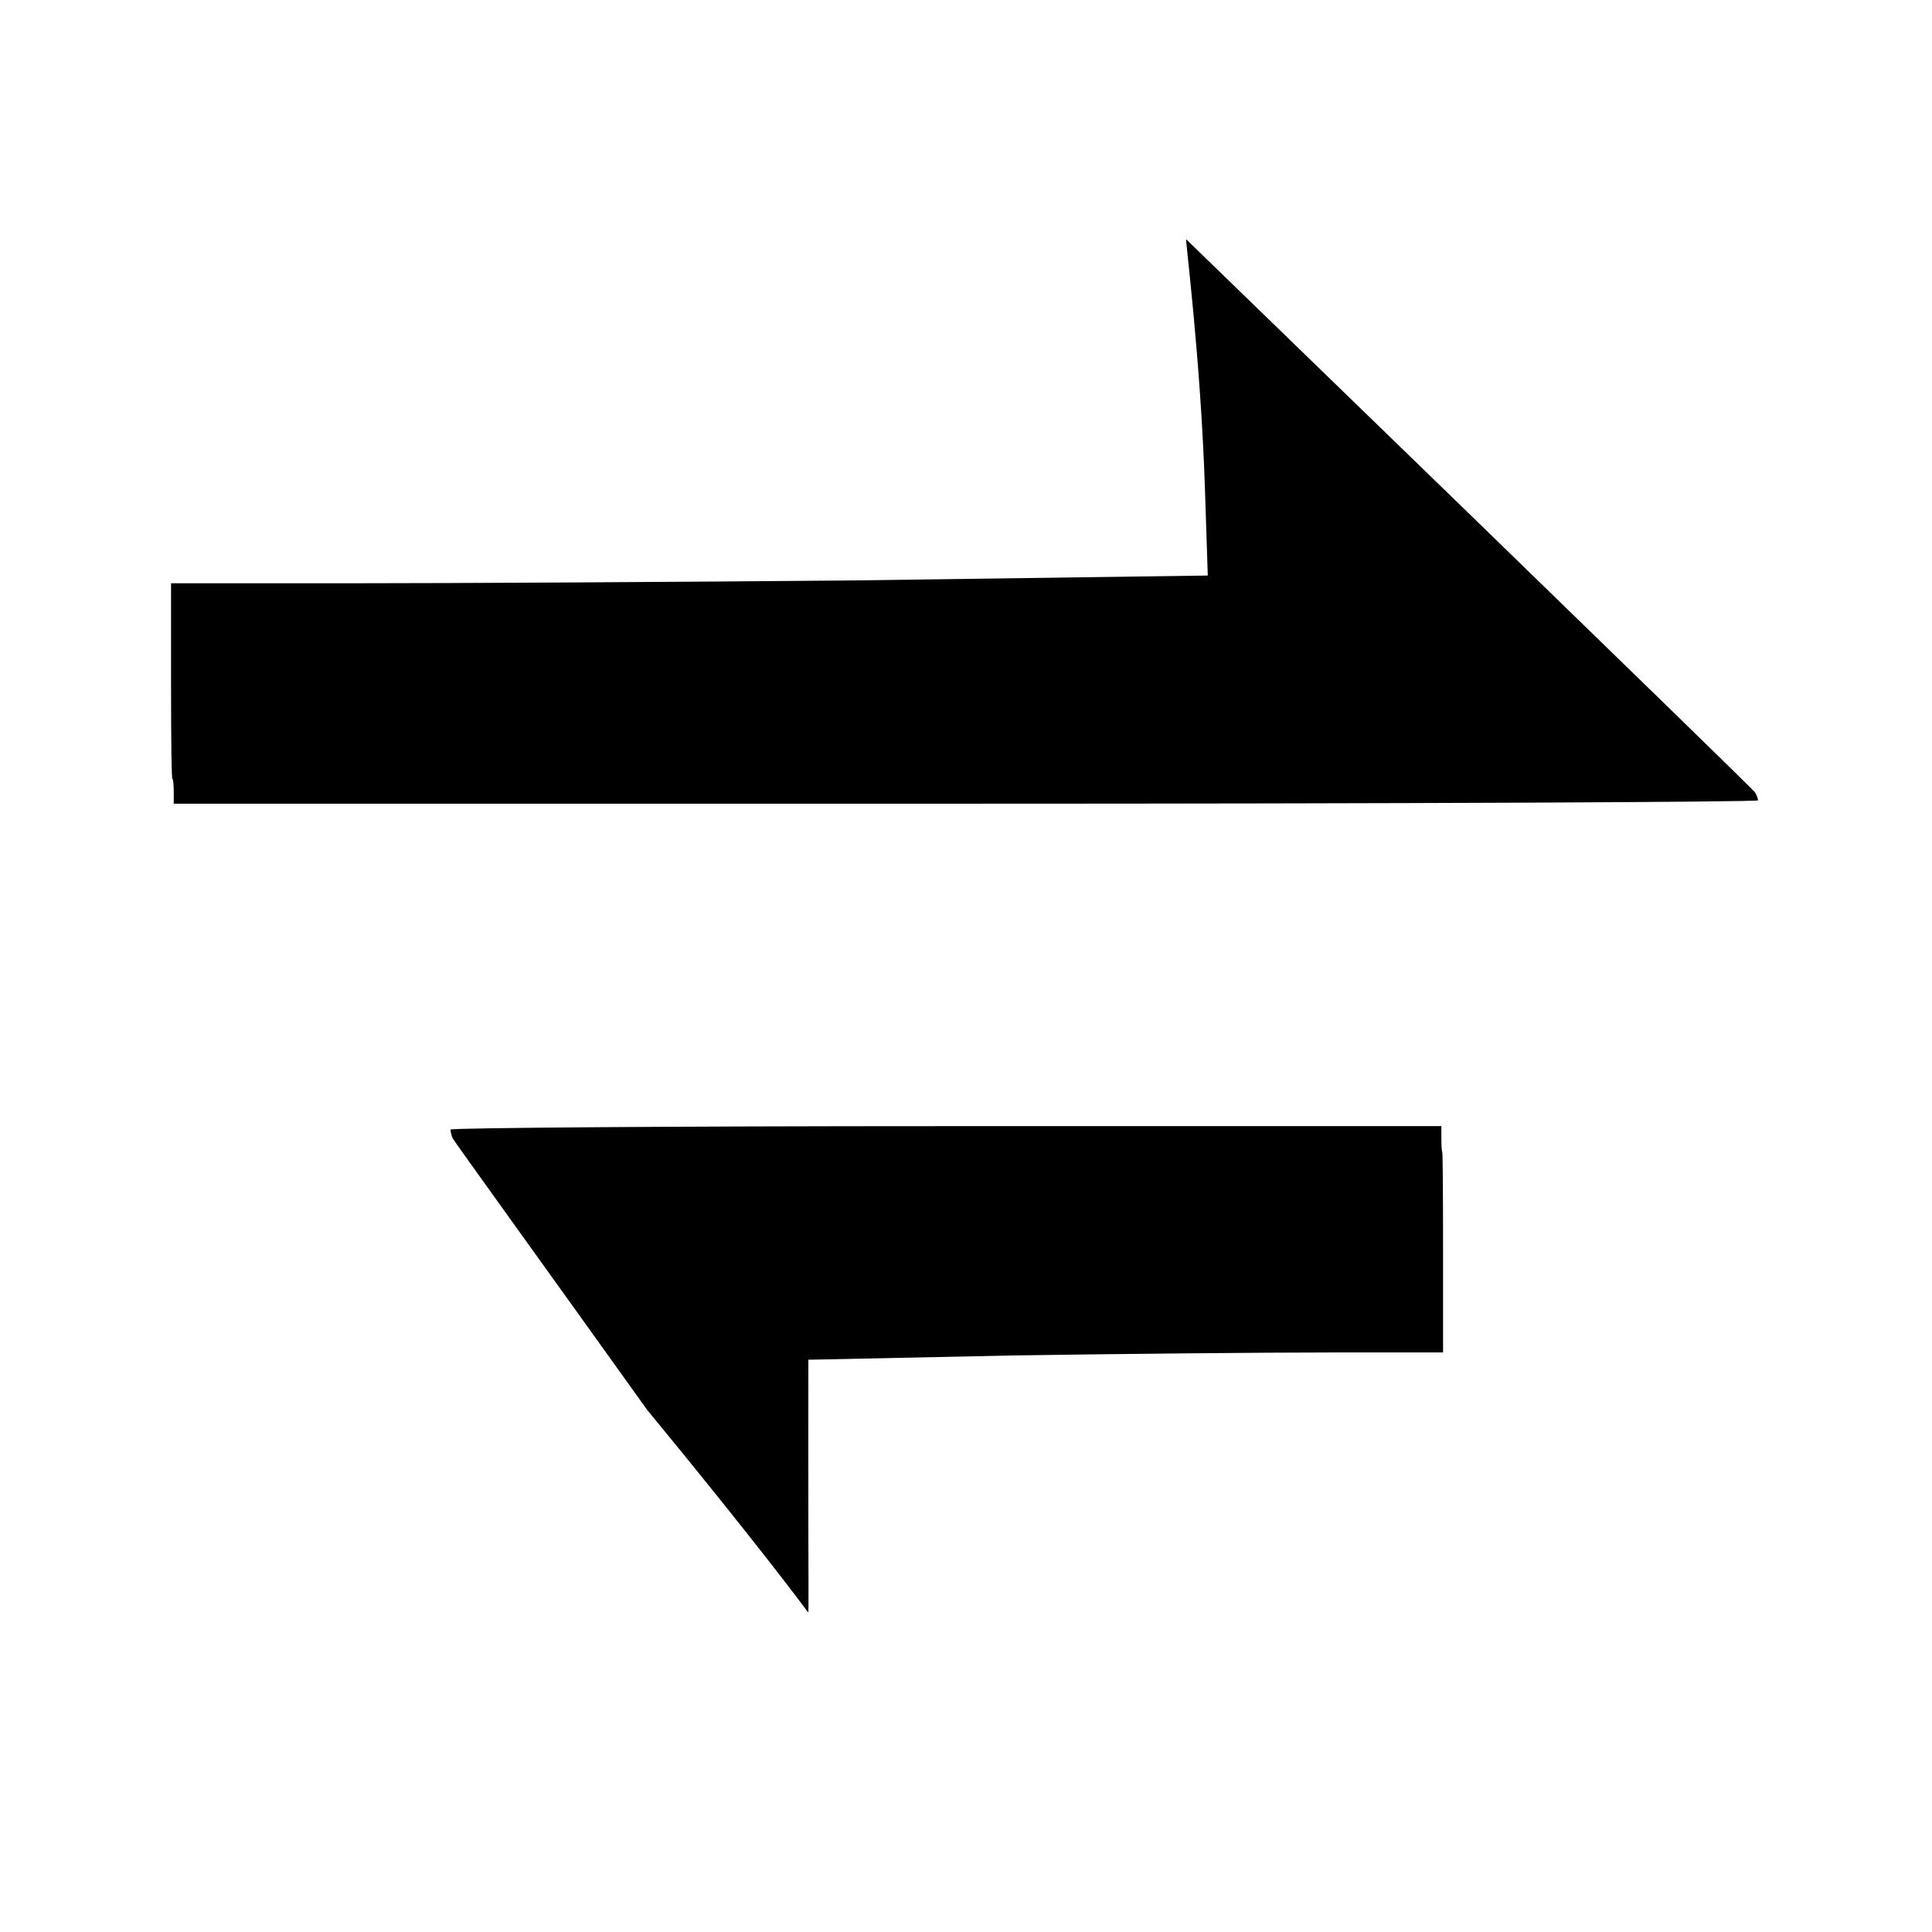 <?xml version="1.0" encoding="UTF-8" standalone="no"?>
<svg
   xmlns:dc="http://purl.org/dc/elements/1.1/"
   xmlns:cc="http://creativecommons.org/ns#"
   xmlns:rdf="http://www.w3.org/1999/02/22-rdf-syntax-ns#"
   xmlns:svg="http://www.w3.org/2000/svg"
   xmlns="http://www.w3.org/2000/svg"
   xmlns:sodipodi="http://sodipodi.sourceforge.net/DTD/sodipodi-0.dtd"
   xmlns:inkscape="http://www.inkscape.org/namespaces/inkscape"
   width="1000"
   height="1000"
   viewBox="-125 -125 1000 1000"
   version="1.1"
   id="svg4"
   sodipodi:docname="reaction-arrow-unbalanced-equilibrium-fille-half-triangle.svg"
   inkscape:version="1.0.2-2 (e86c870879, 2021-01-15)">
  <defs
     id="defs8" />
  <sodipodi:namedview
     pagecolor="#ffffff"
     bordercolor="#666666"
     borderopacity="1"
     objecttolerance="10"
     gridtolerance="10"
     guidetolerance="10"
     inkscape:pageopacity="0"
     inkscape:pageshadow="2"
     inkscape:window-width="1920"
     inkscape:window-height="1001"
     id="namedview6"
     showgrid="false"
     inkscape:zoom="0.415"
     inkscape:cx="378.10699"
     inkscape:cy="77.278647"
     inkscape:window-x="-9"
     inkscape:window-y="-9"
     inkscape:window-maximized="1"
     inkscape:current-layer="svg4" />
  <path
     d="m 784.932,289.269 c 0,-1.076 -0.766,-3.014 -1.672,-4.305 C 782.354,283.672 715.96,219.09 635.701,141.162 555.512,63.449 489.466,-0.702 488.978,-1.133 488.351,-1.994 496.461,60.254 498.682,128.146 l 1.464,44.752 -180.393,2.492 c -92.59,0.861 -210.609,1.507 -262.304,1.507 h -93.914 v 50.589 c 0,32.291 0.279,50.589 0.697,50.589 0.348,0 0.697,3.014 0.697,6.458 v 6.458 H 374.93 c 225.518,0 410.002,-0.861 410.002,-1.722 z"
     id="path4-4-6-6"
     style="stroke-width:0.122"
     sodipodi:nodetypes="ssccsccscssscsss" />
  <path
     d="m 108.192,459.657 c 0,1.105 0.479,3.095 1.046,4.421 0.566,1.326 47.131,65.78 100.735,140.685 56.969,69.147 83.015,104.355 83.32,104.797 0.392,0.884 0.067,-15.802 0.095,-84.076 l 0.019,-46.681 105.726,-2.215 c 57.909,-0.884 131.723,-1.547 164.054,-1.547 h 58.737 v -51.945 c 0,-33.156 -0.174,-51.945 -0.436,-51.945 -0.218,0 -0.436,-3.095 -0.436,-6.631 v -6.631 H 364.622 c -141.048,0 -256.43,0.884 -256.43,1.768 z"
     id="path4-4-6-6-6"
     style="stroke-width:0.098"
     sodipodi:nodetypes="ssccsccscssscsss" />
</svg>
